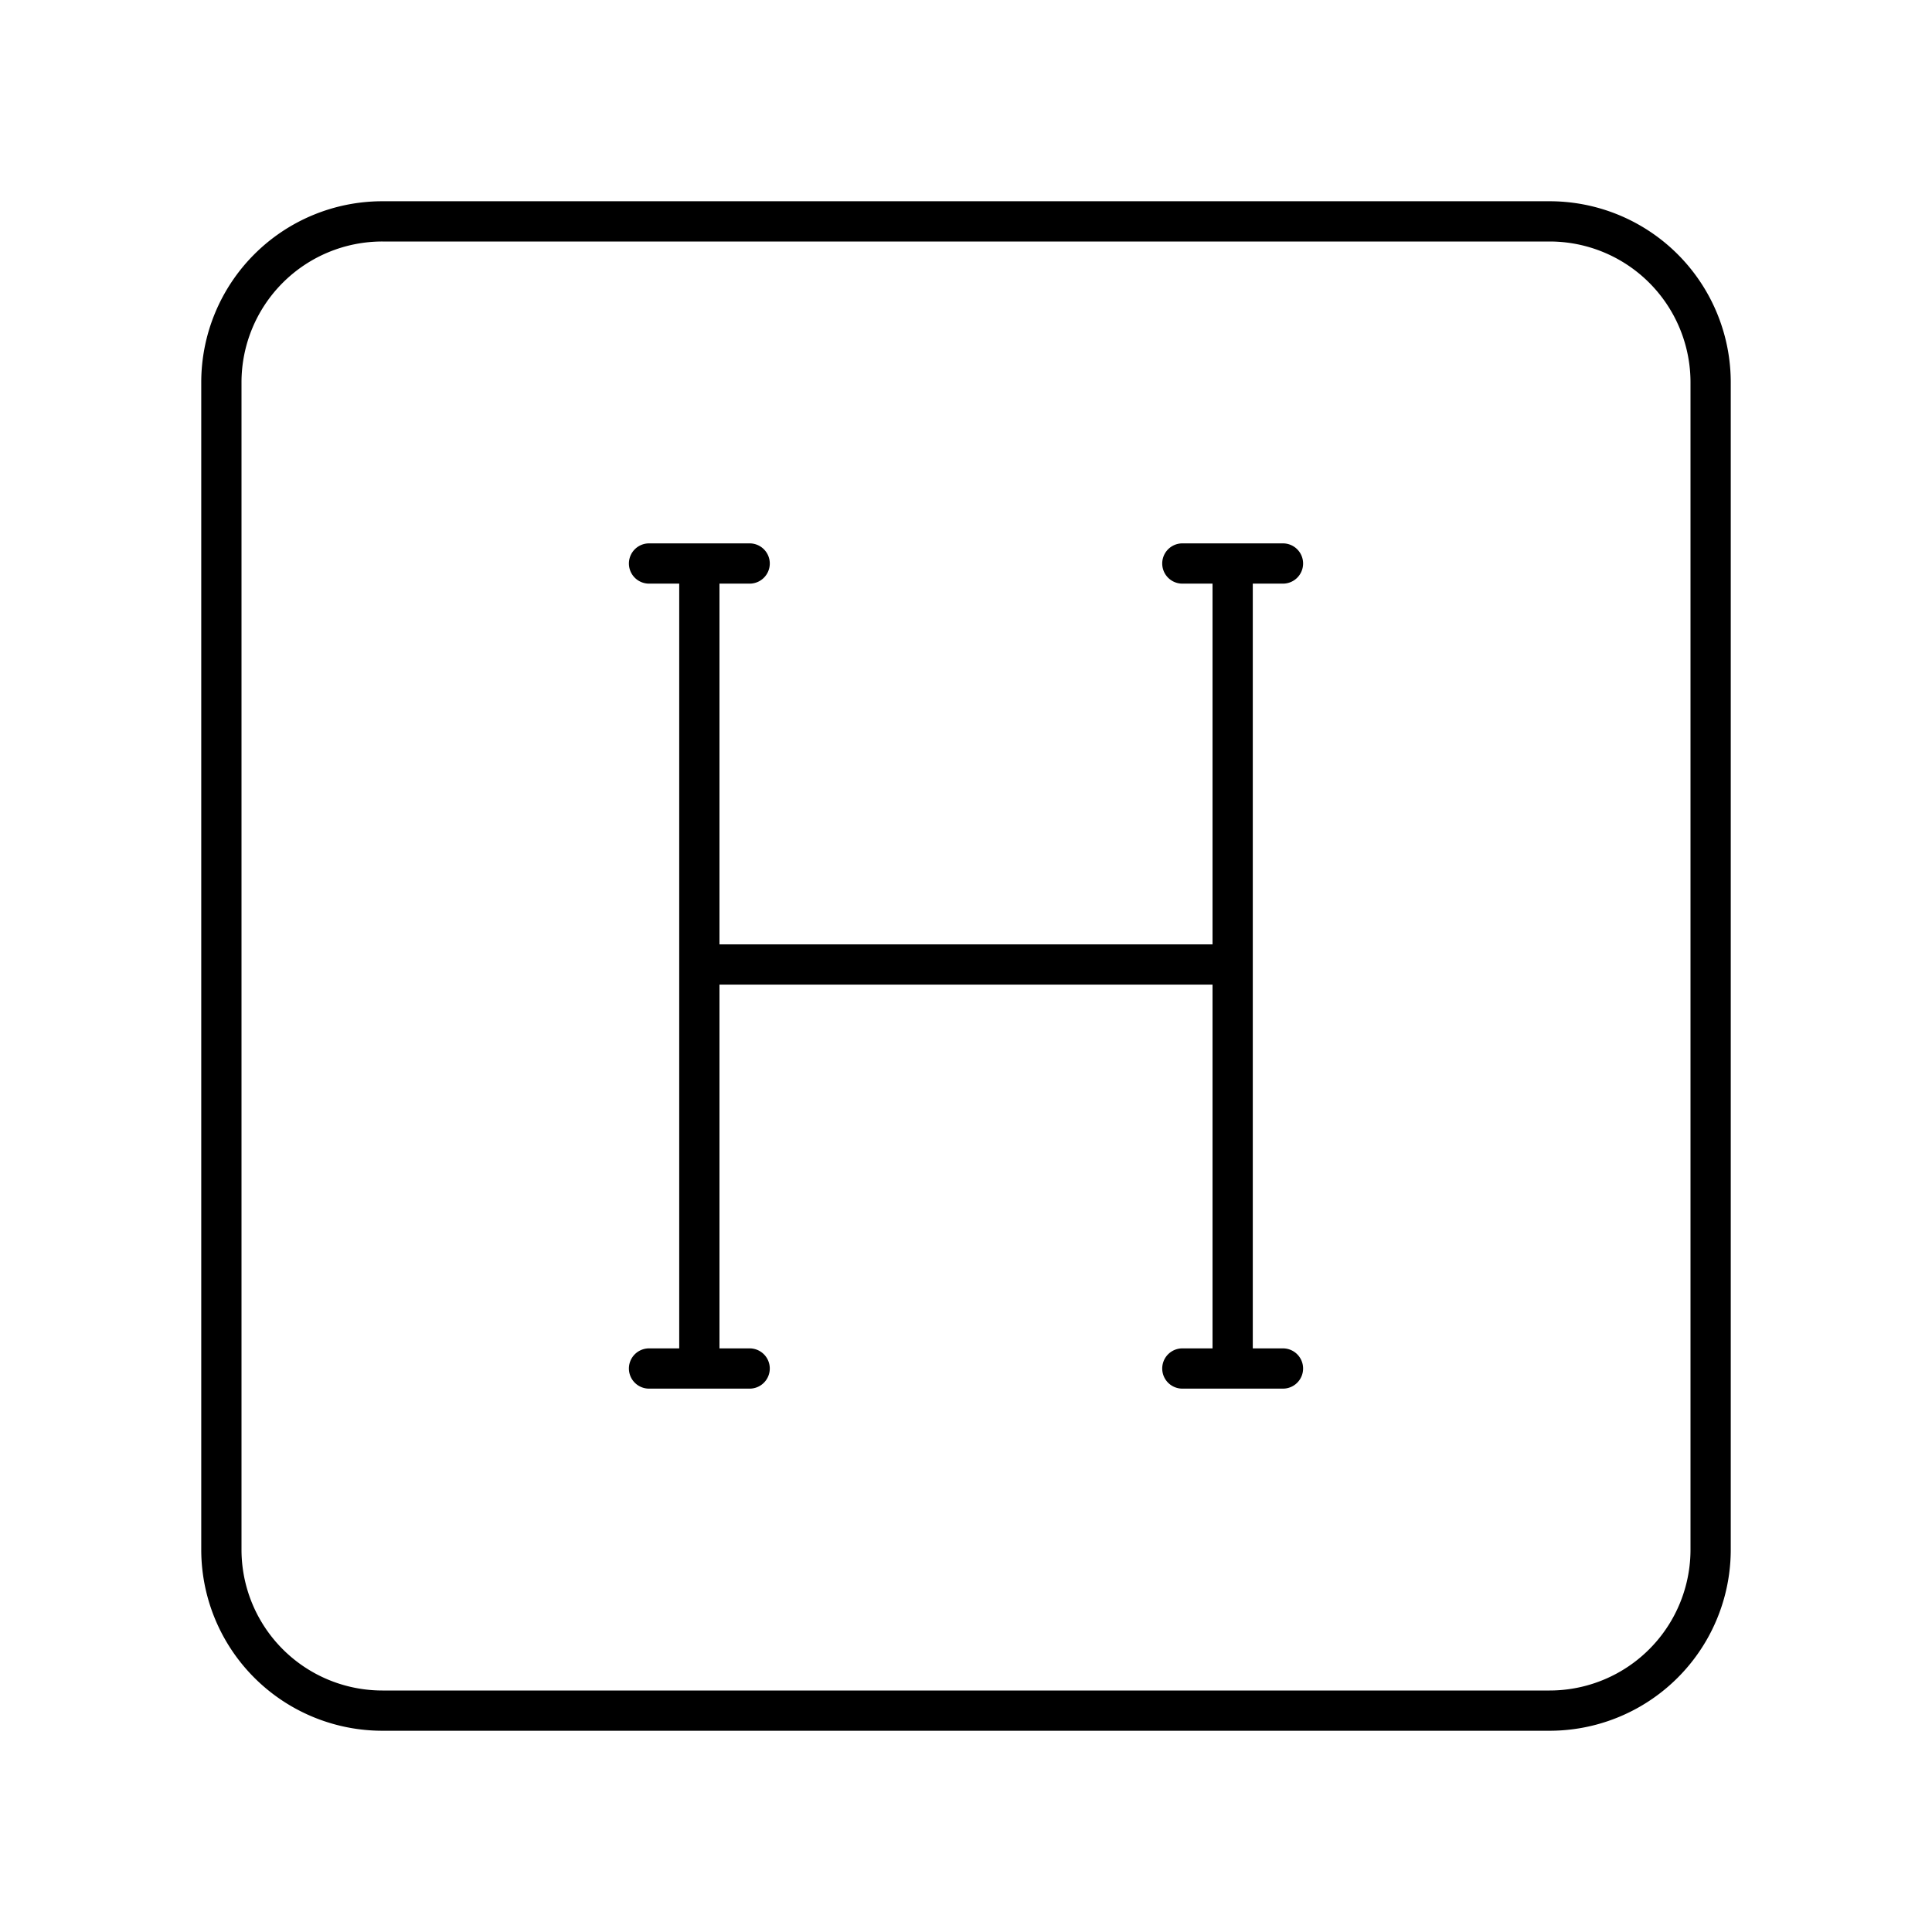 <svg xmlns="http://www.w3.org/2000/svg" xmlns:xlink="http://www.w3.org/1999/xlink" width="48" height="48" viewBox="0 0 48 48"><path fill="none" stroke="currentColor" stroke-linecap="round" stroke-linejoin="round" d="M38.5 5.5h-29a4 4 0 0 0-4 4v29a4 4 0 0 0 4 4h29a4 4 0 0 0 4-4v-29a4 4 0 0 0-4-4M17.375 14v20m13.25-20v20m-13.25-10.038h13.25M29.375 14h2.5m-15.75 0h2.5m10.75 20h2.5m-15.75 0h2.5"/></svg>